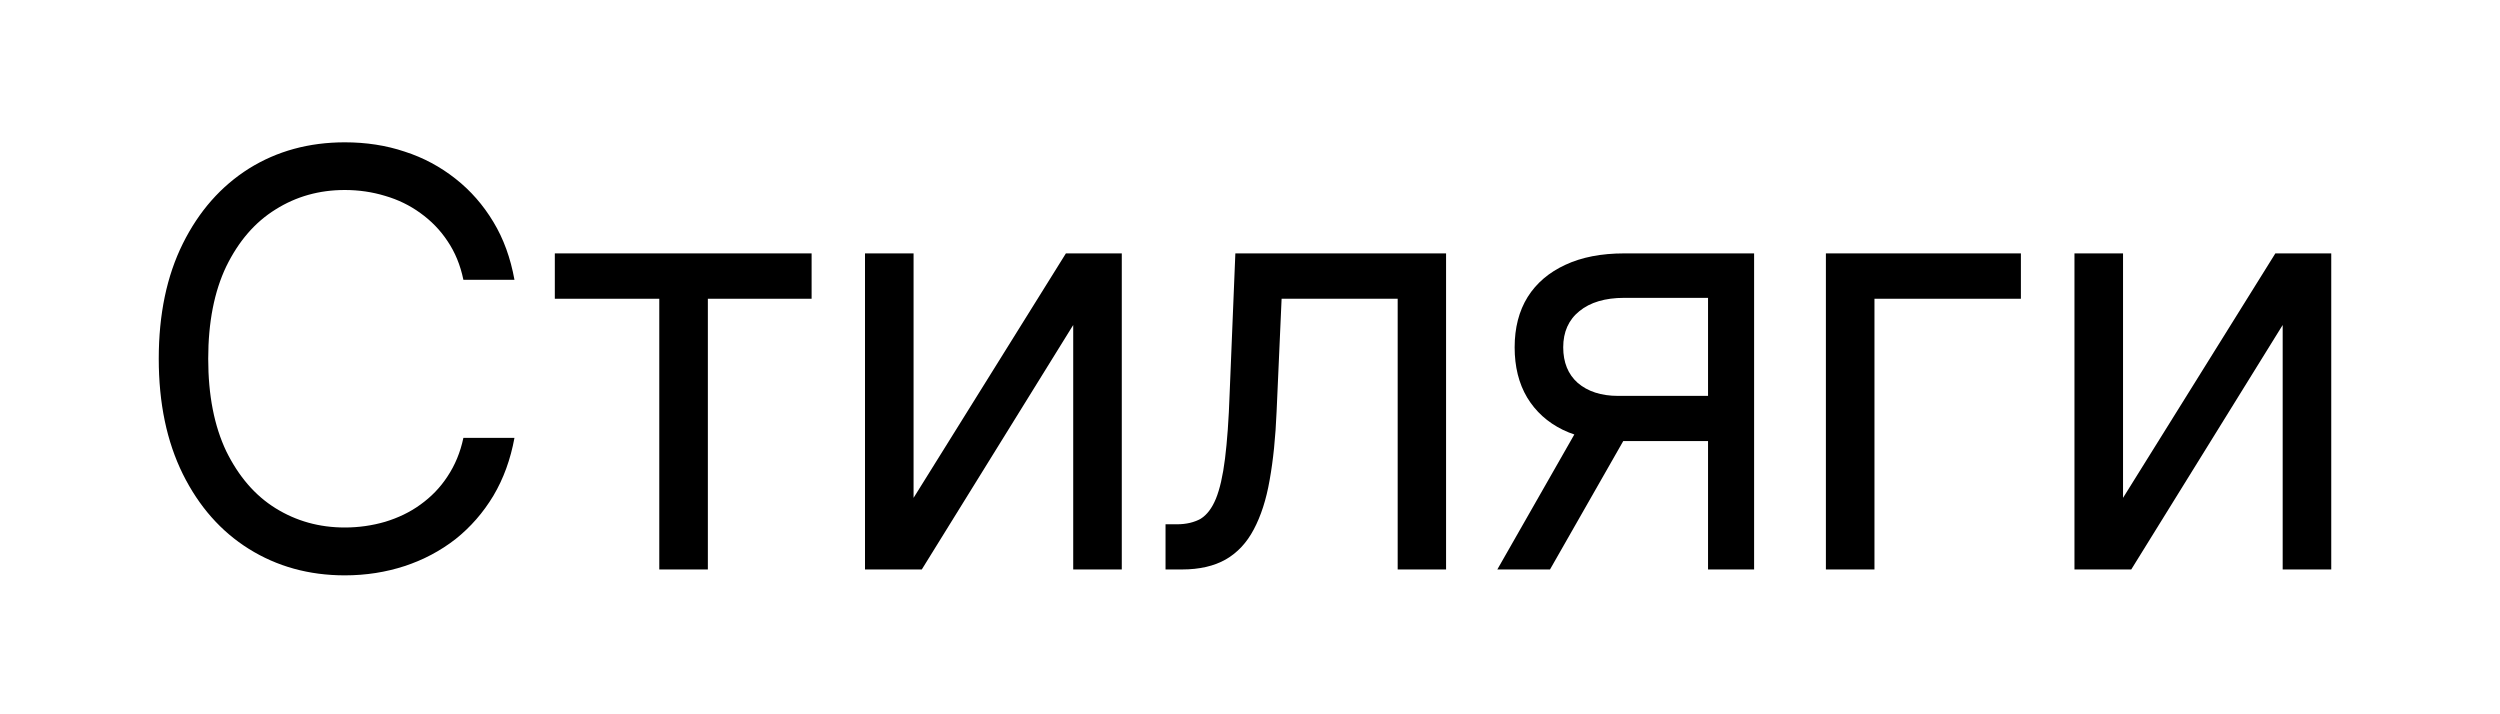 <svg width="14" height="4" viewBox="0 0 14 4" fill="none" xmlns="http://www.w3.org/2000/svg">
<path d="M11.889 2.788L12.742 1.419H13.055V3.189H12.783V1.82L11.935 3.189H11.617V1.419H11.889V2.788Z" fill="black"/>
<path d="M11.317 1.419V1.673H10.497V3.189H10.225V1.419H11.317Z" fill="black"/>
<path d="M9.565 3.189V1.668H9.095C8.989 1.668 8.905 1.693 8.845 1.742C8.784 1.791 8.754 1.859 8.754 1.945C8.754 2.029 8.781 2.096 8.835 2.144C8.891 2.192 8.966 2.217 9.062 2.217H9.634V2.47H9.062C8.943 2.47 8.839 2.449 8.752 2.407C8.666 2.365 8.599 2.304 8.552 2.226C8.505 2.147 8.482 2.053 8.482 1.945C8.482 1.836 8.506 1.742 8.555 1.663C8.604 1.585 8.675 1.525 8.766 1.483C8.858 1.44 8.968 1.419 9.095 1.419H9.823V3.189H9.565ZM8.385 3.189L8.887 2.309H9.182L8.68 3.189H8.385Z" fill="black"/>
<path d="M6.527 3.189V2.936H6.591C6.644 2.936 6.688 2.925 6.724 2.905C6.759 2.883 6.787 2.846 6.809 2.793C6.831 2.739 6.848 2.665 6.86 2.569C6.872 2.473 6.881 2.351 6.886 2.203L6.918 1.419H8.098V3.189H7.827V1.673H7.177L7.149 2.304C7.143 2.449 7.13 2.577 7.11 2.688C7.091 2.798 7.061 2.89 7.021 2.965C6.982 3.039 6.93 3.095 6.864 3.133C6.799 3.17 6.717 3.189 6.619 3.189H6.527Z" fill="black"/>
<path d="M5.116 2.788L5.969 1.419H6.282V3.189H6.01V1.82L5.162 3.189H4.844V1.419H5.116V2.788Z" fill="black"/>
<path d="M3.107 1.673V1.419H4.545V1.673H3.964V3.189H3.692V1.673H3.107Z" fill="black"/>
<path d="M2.881 1.567H2.595C2.578 1.484 2.548 1.412 2.506 1.35C2.465 1.288 2.414 1.236 2.354 1.193C2.295 1.15 2.229 1.118 2.157 1.097C2.085 1.075 2.009 1.064 1.931 1.064C1.788 1.064 1.659 1.1 1.543 1.173C1.427 1.245 1.336 1.351 1.267 1.492C1.2 1.632 1.166 1.805 1.166 2.009C1.166 2.214 1.2 2.386 1.267 2.527C1.336 2.667 1.427 2.774 1.543 2.846C1.659 2.918 1.788 2.954 1.931 2.954C2.009 2.954 2.085 2.943 2.157 2.922C2.229 2.9 2.295 2.869 2.354 2.826C2.414 2.783 2.465 2.731 2.506 2.668C2.548 2.605 2.578 2.533 2.595 2.452H2.881C2.859 2.572 2.82 2.68 2.763 2.776C2.706 2.871 2.635 2.952 2.551 3.019C2.466 3.085 2.372 3.135 2.266 3.17C2.162 3.204 2.05 3.222 1.931 3.222C1.73 3.222 1.551 3.172 1.394 3.074C1.237 2.976 1.114 2.836 1.024 2.655C0.934 2.473 0.889 2.258 0.889 2.009C0.889 1.76 0.934 1.545 1.024 1.364C1.114 1.183 1.237 1.043 1.394 0.944C1.551 0.846 1.73 0.797 1.931 0.797C2.05 0.797 2.162 0.814 2.266 0.849C2.372 0.883 2.466 0.934 2.551 1.001C2.635 1.067 2.706 1.148 2.763 1.243C2.82 1.337 2.859 1.445 2.881 1.567Z" fill="black"/>
</svg>
